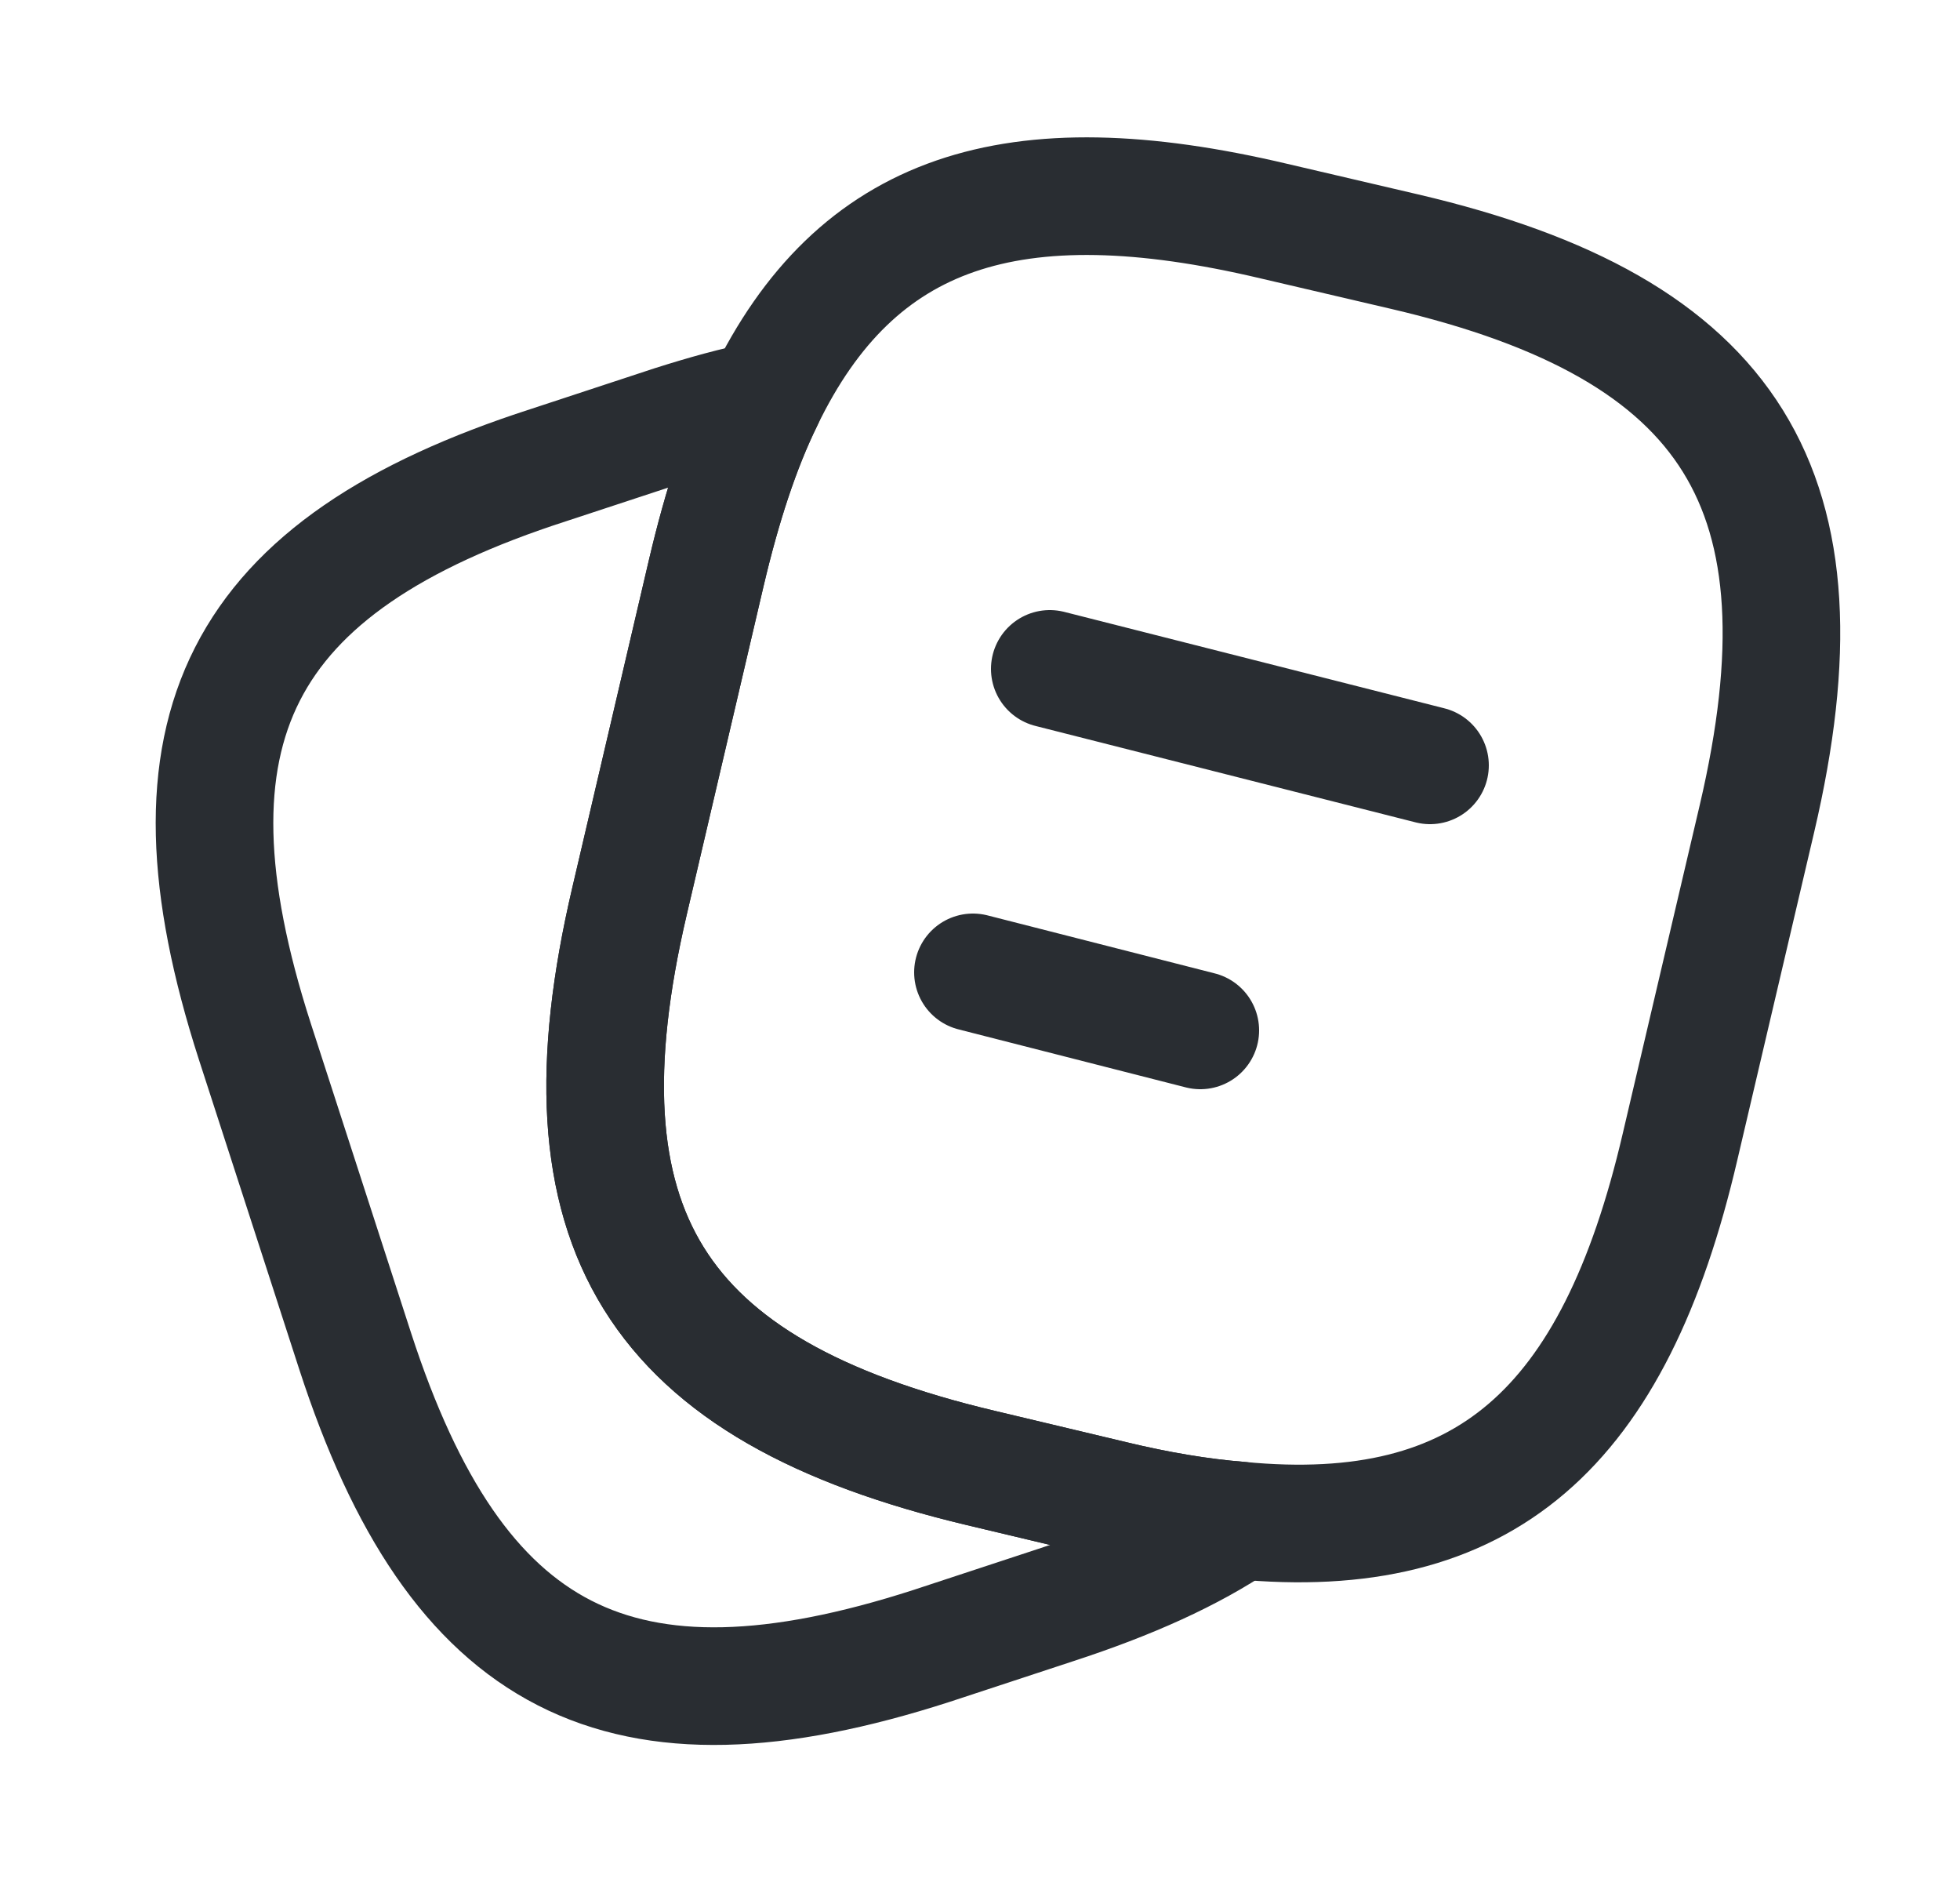 <svg width="25" height="24" viewBox="0 0 25 24" fill="none" xmlns="http://www.w3.org/2000/svg">
<path d="M22.41 10.44L21.43 14.62C20.59 18.23 18.93 19.69 15.81 19.39C15.31 19.35 14.77 19.26 14.19 19.12L12.51 18.72C8.34 17.73 7.05 15.67 8.03 11.49L9.01 7.3C9.21 6.45 9.45 5.71 9.75 5.1C10.92 2.68 12.91 2.03 16.25 2.82L17.92 3.21C22.11 4.19 23.39 6.26 22.41 10.44Z" stroke="#292D32" stroke-width="1.5" stroke-linecap="round" stroke-linejoin="round"/>
<path d="M15.81 19.39C15.19 19.81 14.41 20.16 13.46 20.47L11.88 20.99C7.91 22.27 5.82 21.2 4.53 17.23L3.25 13.28C1.97 9.31 3.03 7.21 7 5.93L8.58 5.41C8.99 5.28 9.38 5.17 9.75 5.1C9.45 5.71 9.21 6.45 9.01 7.3L8.03 11.49C7.05 15.67 8.34 17.73 12.51 18.72L14.19 19.12C14.77 19.26 15.31 19.35 15.81 19.39Z" stroke="#292D32" stroke-width="1.5" stroke-linecap="round" stroke-linejoin="round"/>
<path d="M13.39 8.53L18.24 9.76" stroke="#292D32" stroke-width="1.5" stroke-linecap="round" stroke-linejoin="round"/>
<path d="M12.41 12.4L15.31 13.14" stroke="#292D32" stroke-width="1.5" stroke-linecap="round" stroke-linejoin="round"/>
</svg>
